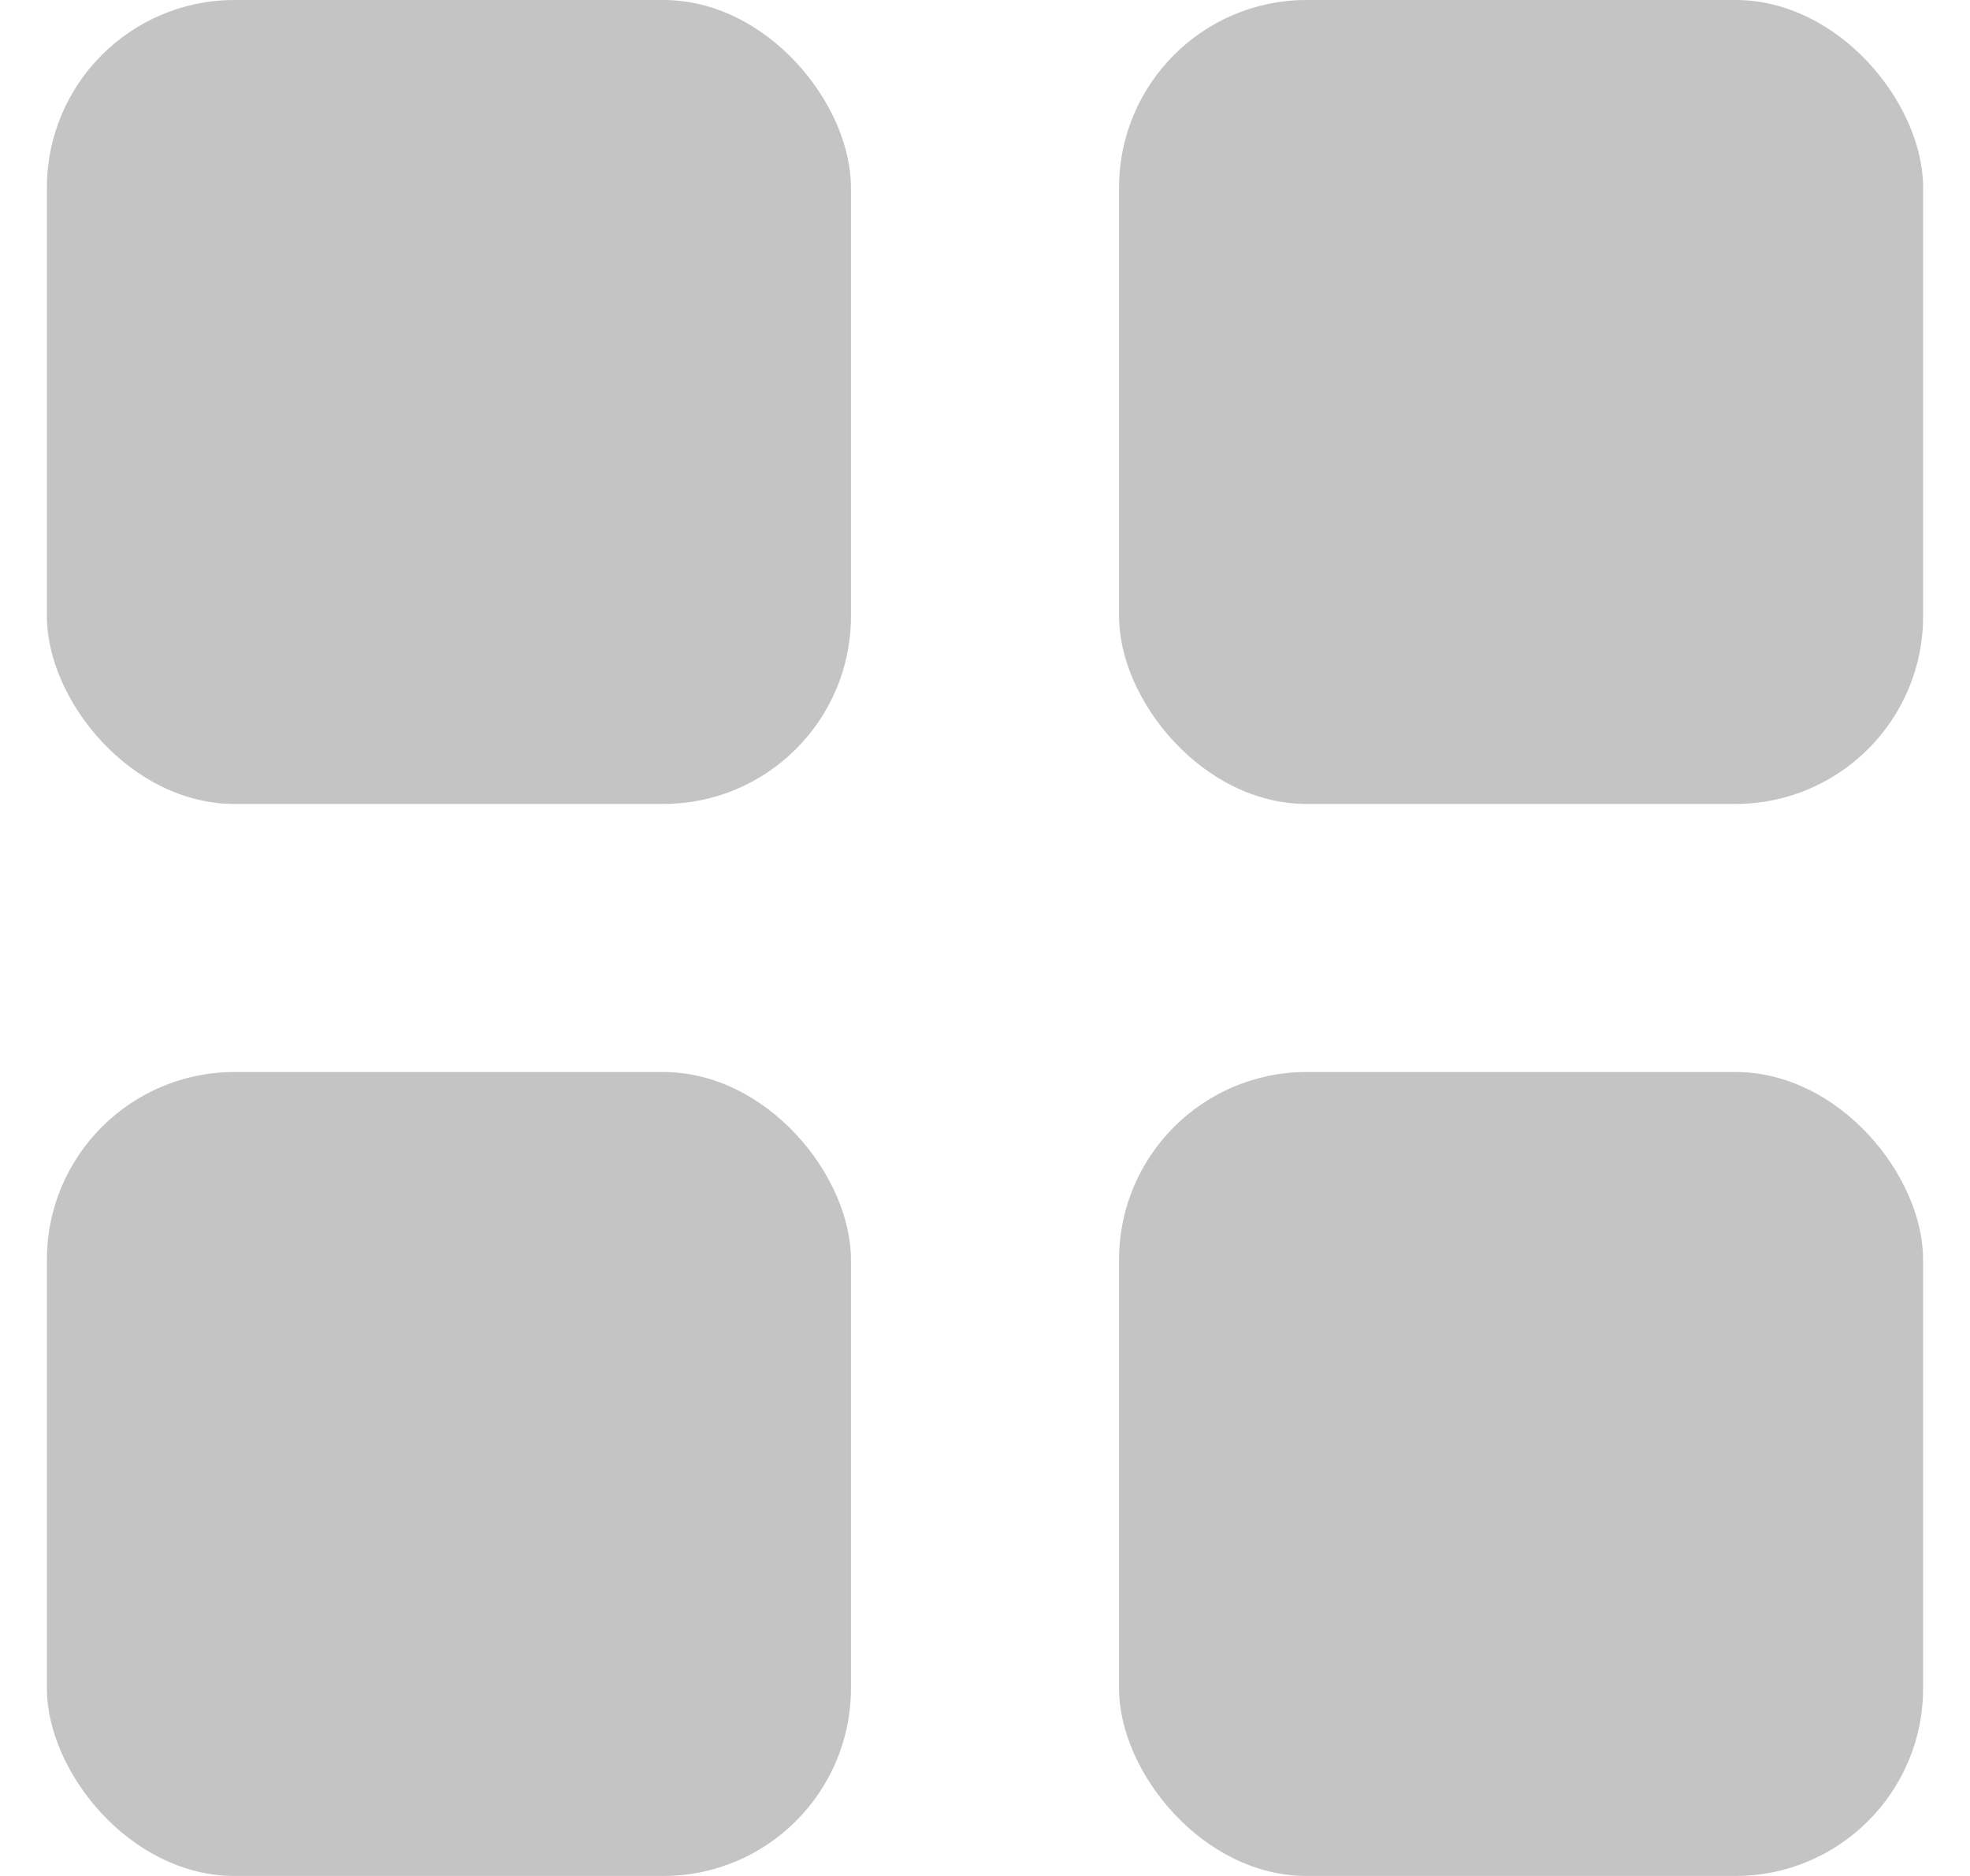 <svg width="21" height="20" viewBox="0 0 21 20" fill="none" xmlns="http://www.w3.org/2000/svg">
<rect x="0.5" width="8.571" height="8.571" rx="2" fill="#C4C4C4"/>
<rect x="0.5" y="11.429" width="8.571" height="8.571" rx="2" fill="#C4C4C4"/>
<rect x="11.929" width="8.571" height="8.571" rx="2" fill="#C4C4C4"/>
<rect x="11.929" y="11.429" width="8.571" height="8.571" rx="2" fill="#C4C4C4"/>
</svg>
